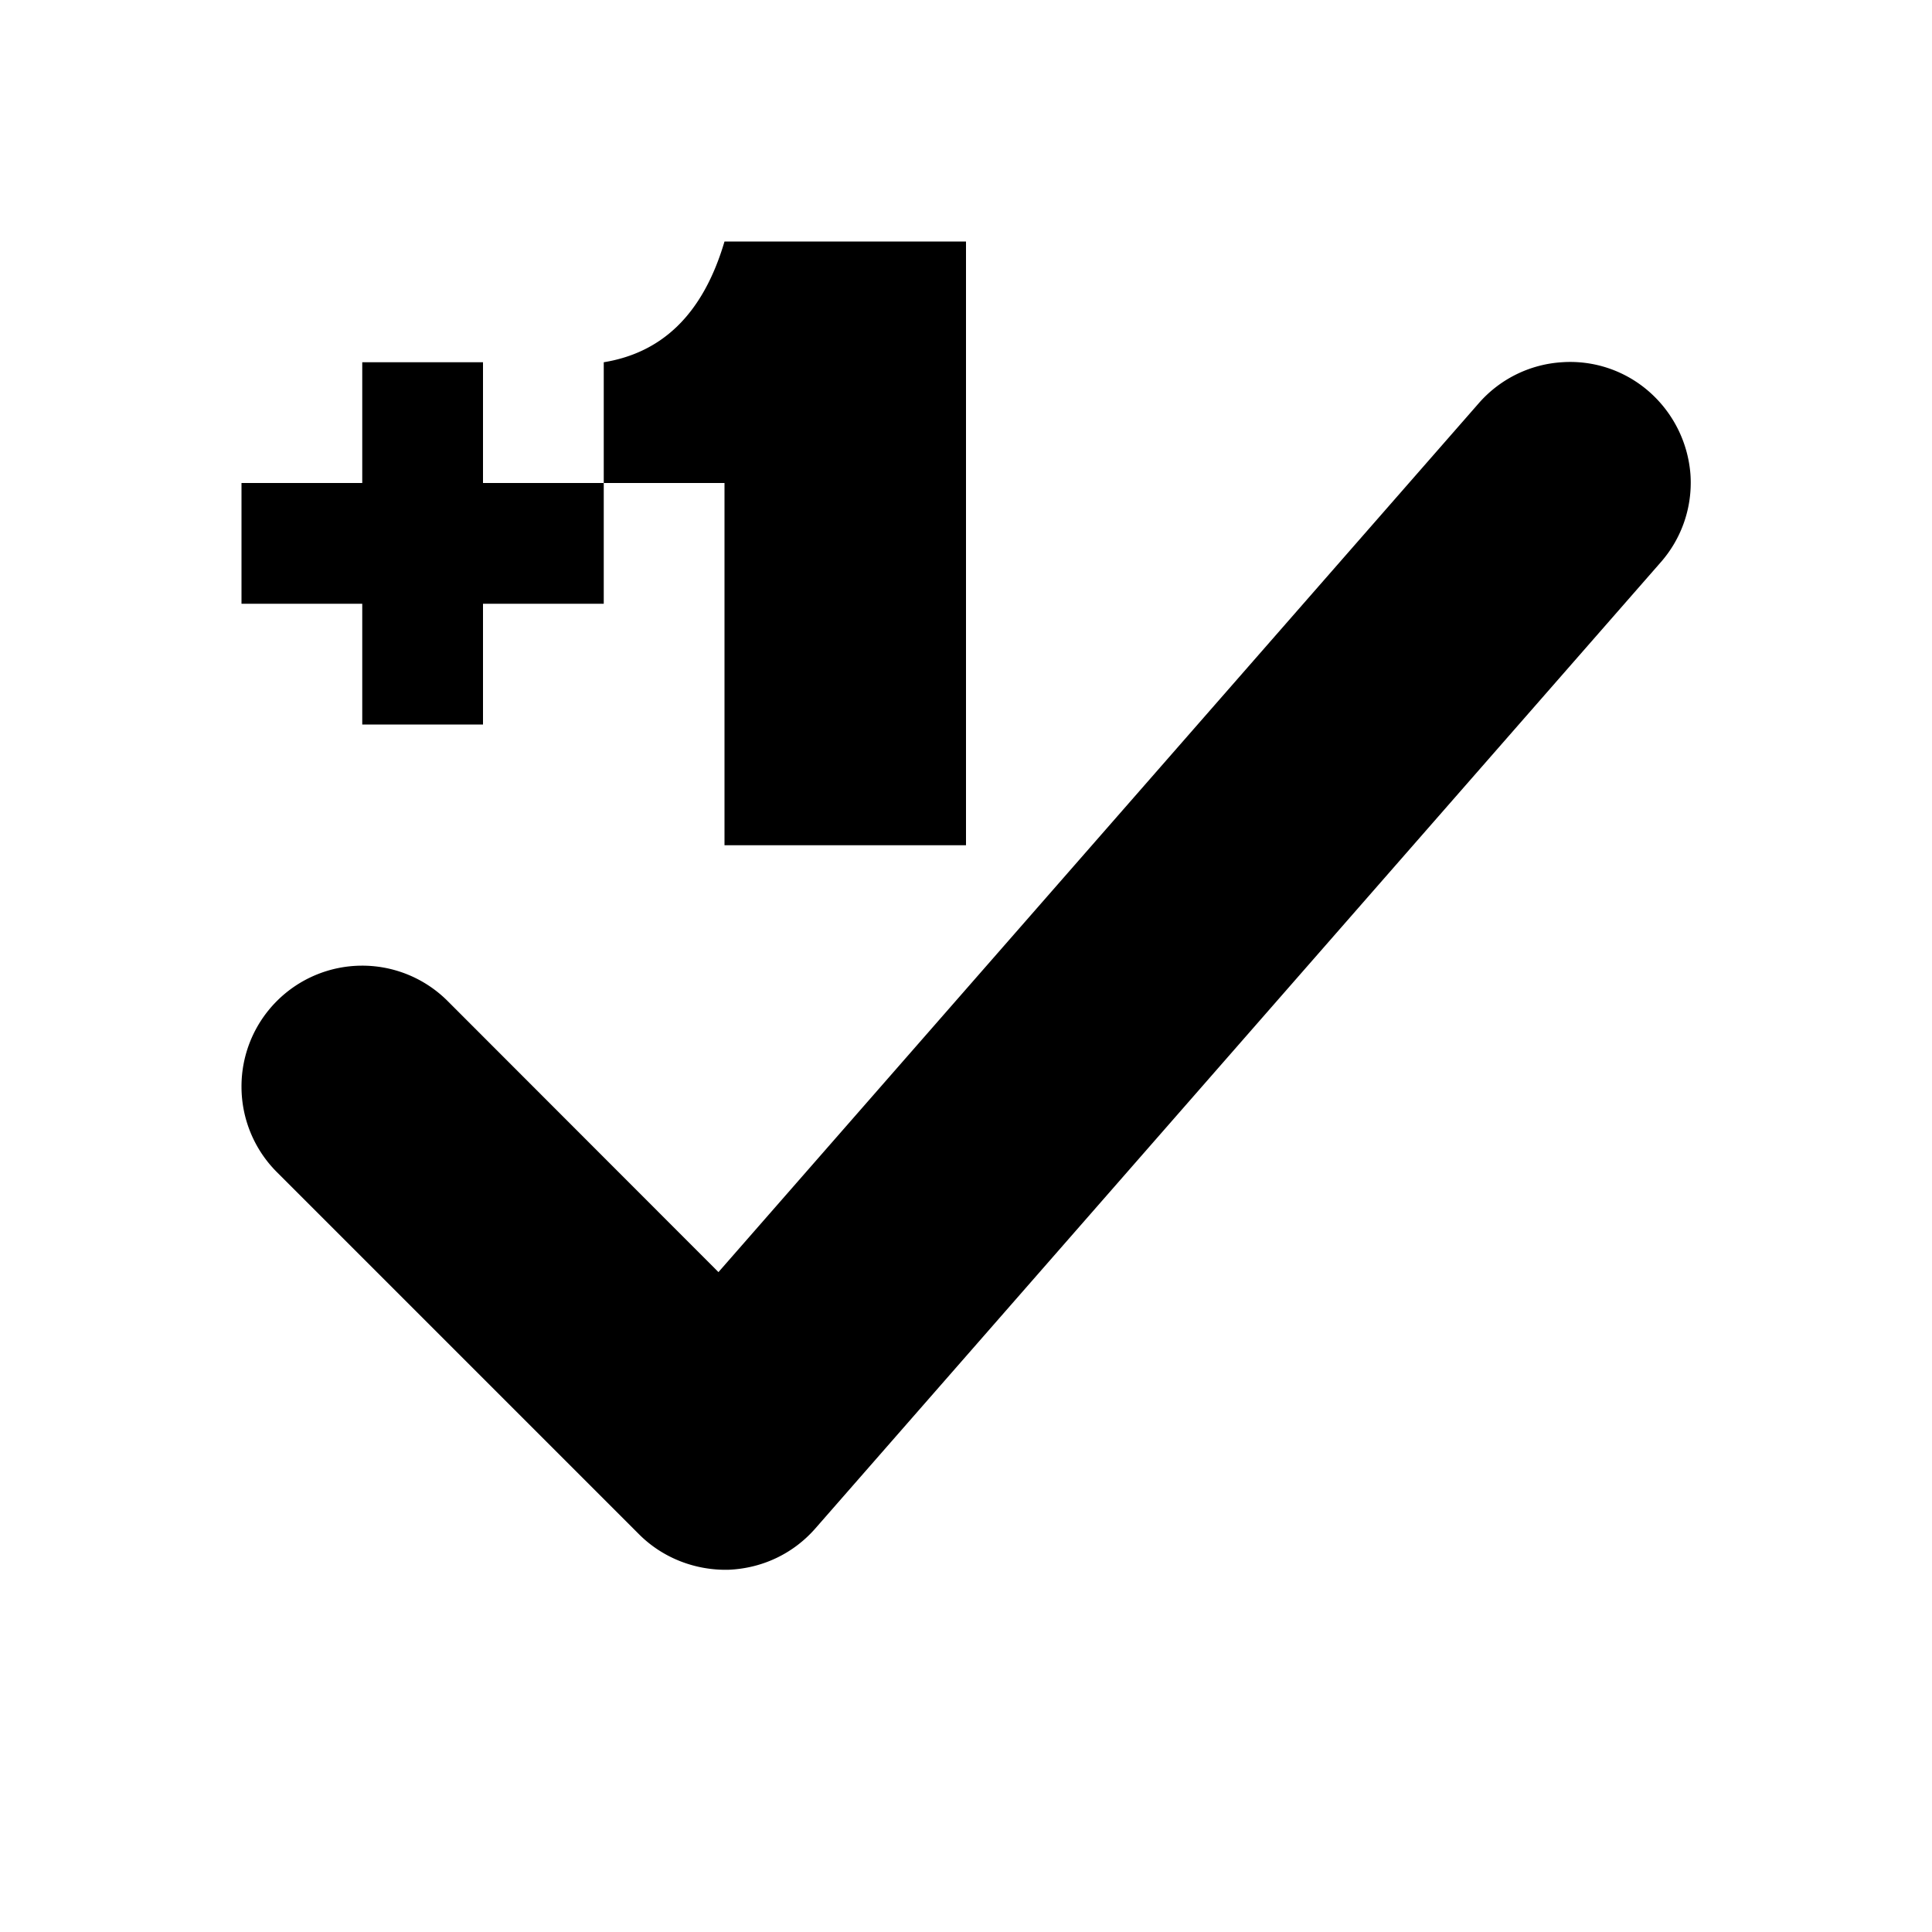 <svg xmlns="http://www.w3.org/2000/svg" width="16" height="16"><path d="M3 5v1h1V5h1V4H4V3H3v1H2v1Zm3-3c-.18.61-.523.922-1 1v1h1v3h2V2Zm7.754 2.656A.998.998 0 0 0 14 3.934a1.014 1.014 0 0 0-.34-.688.99.99 0 0 0-.726-.246.997.997 0 0 0-.688.34L5.95 10.535 3.707 8.29A1 1 0 0 0 2 9a1 1 0 0 0 .293.707l3 3c.195.195.465.3.742.293.278-.012.535-.133.719-.344zm0 0"/></svg>